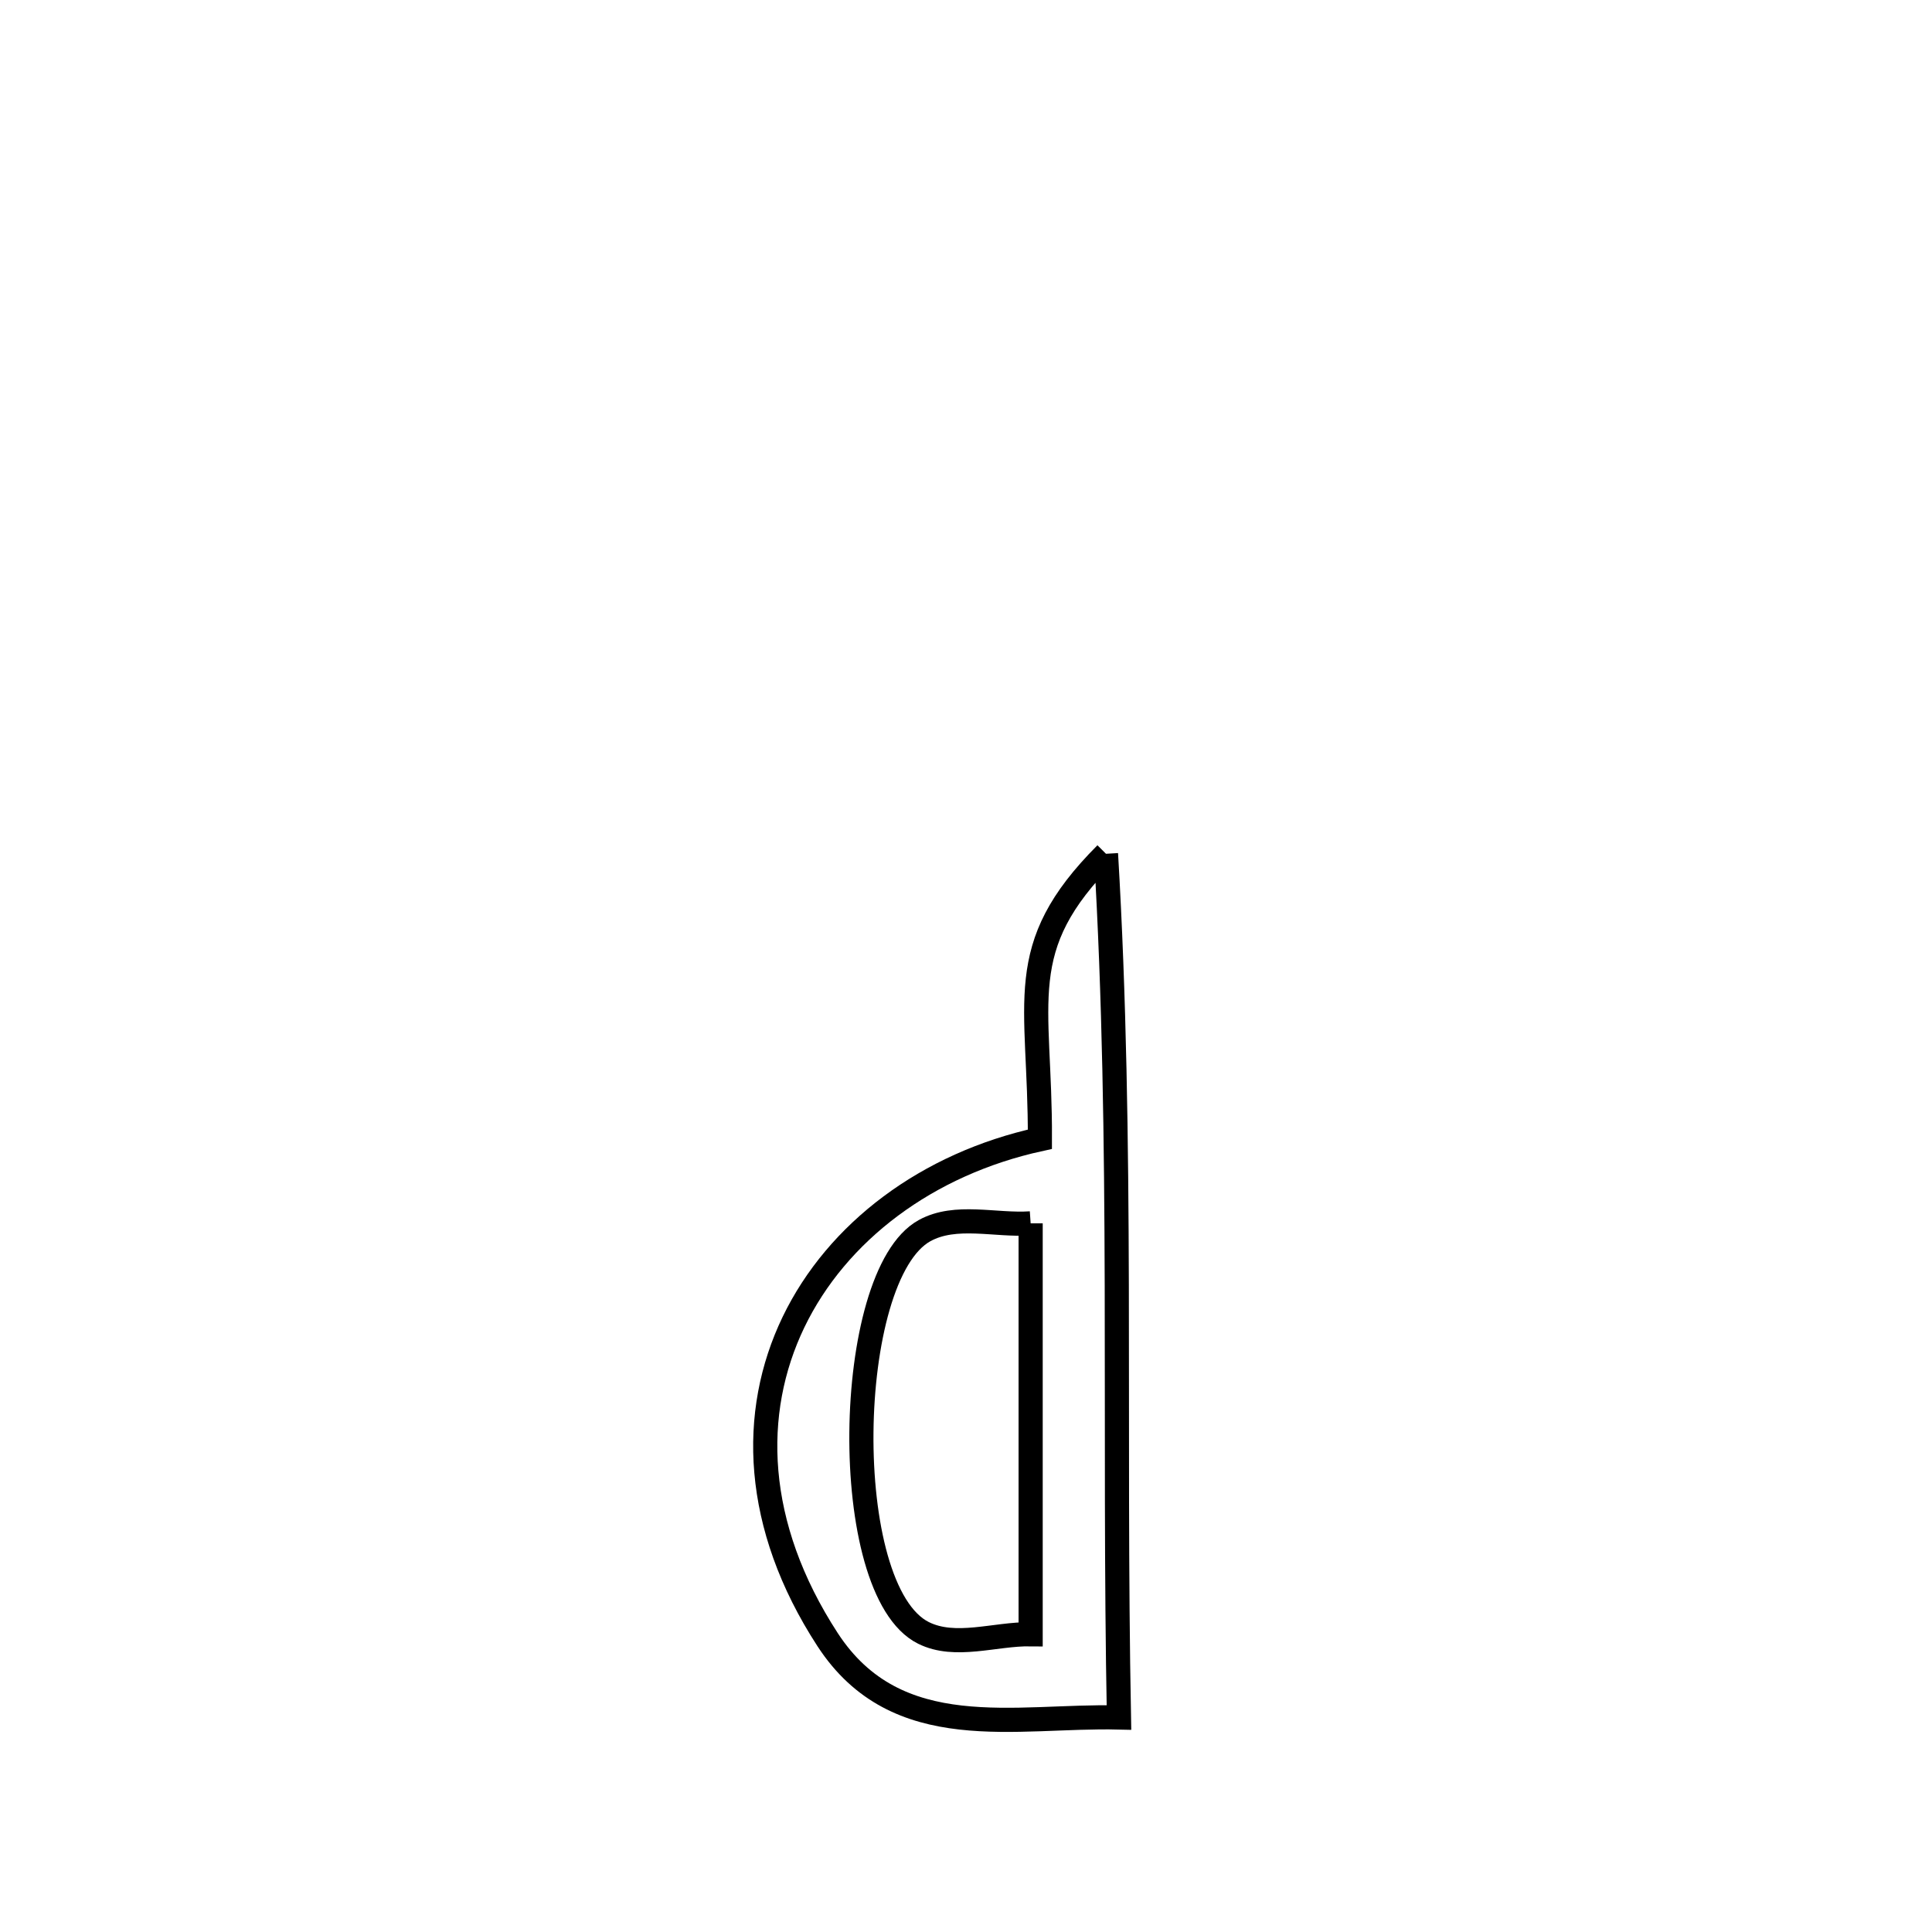 <svg xmlns="http://www.w3.org/2000/svg" viewBox="0.0 0.0 24.0 24.0" height="200px" width="200px"><path fill="none" stroke="black" stroke-width=".3" stroke-opacity="1.0"  filling="0" d="M13.739 10.606 L13.739 10.606 C13.845 12.394 13.868 14.181 13.873 15.969 C13.878 17.757 13.866 19.545 13.9 21.335 L13.9 21.335 C12.62 21.303 11.142 21.692 10.28 20.367 C9.357 18.947 9.317 17.546 9.857 16.424 C10.398 15.302 11.519 14.458 12.918 14.152 L12.918 14.152 C12.925 12.423 12.568 11.78 13.739 10.606 L13.739 10.606"></path>
<path fill="none" stroke="black" stroke-width=".3" stroke-opacity="1.0"  filling="0" d="M12.803 15.197 L12.803 15.197 C12.803 16.898 12.803 18.599 12.803 20.301 L12.803 20.301 C12.359 20.295 11.868 20.482 11.471 20.284 C10.407 19.753 10.476 15.841 11.486 15.287 C11.872 15.075 12.364 15.227 12.803 15.197 L12.803 15.197"></path></svg>